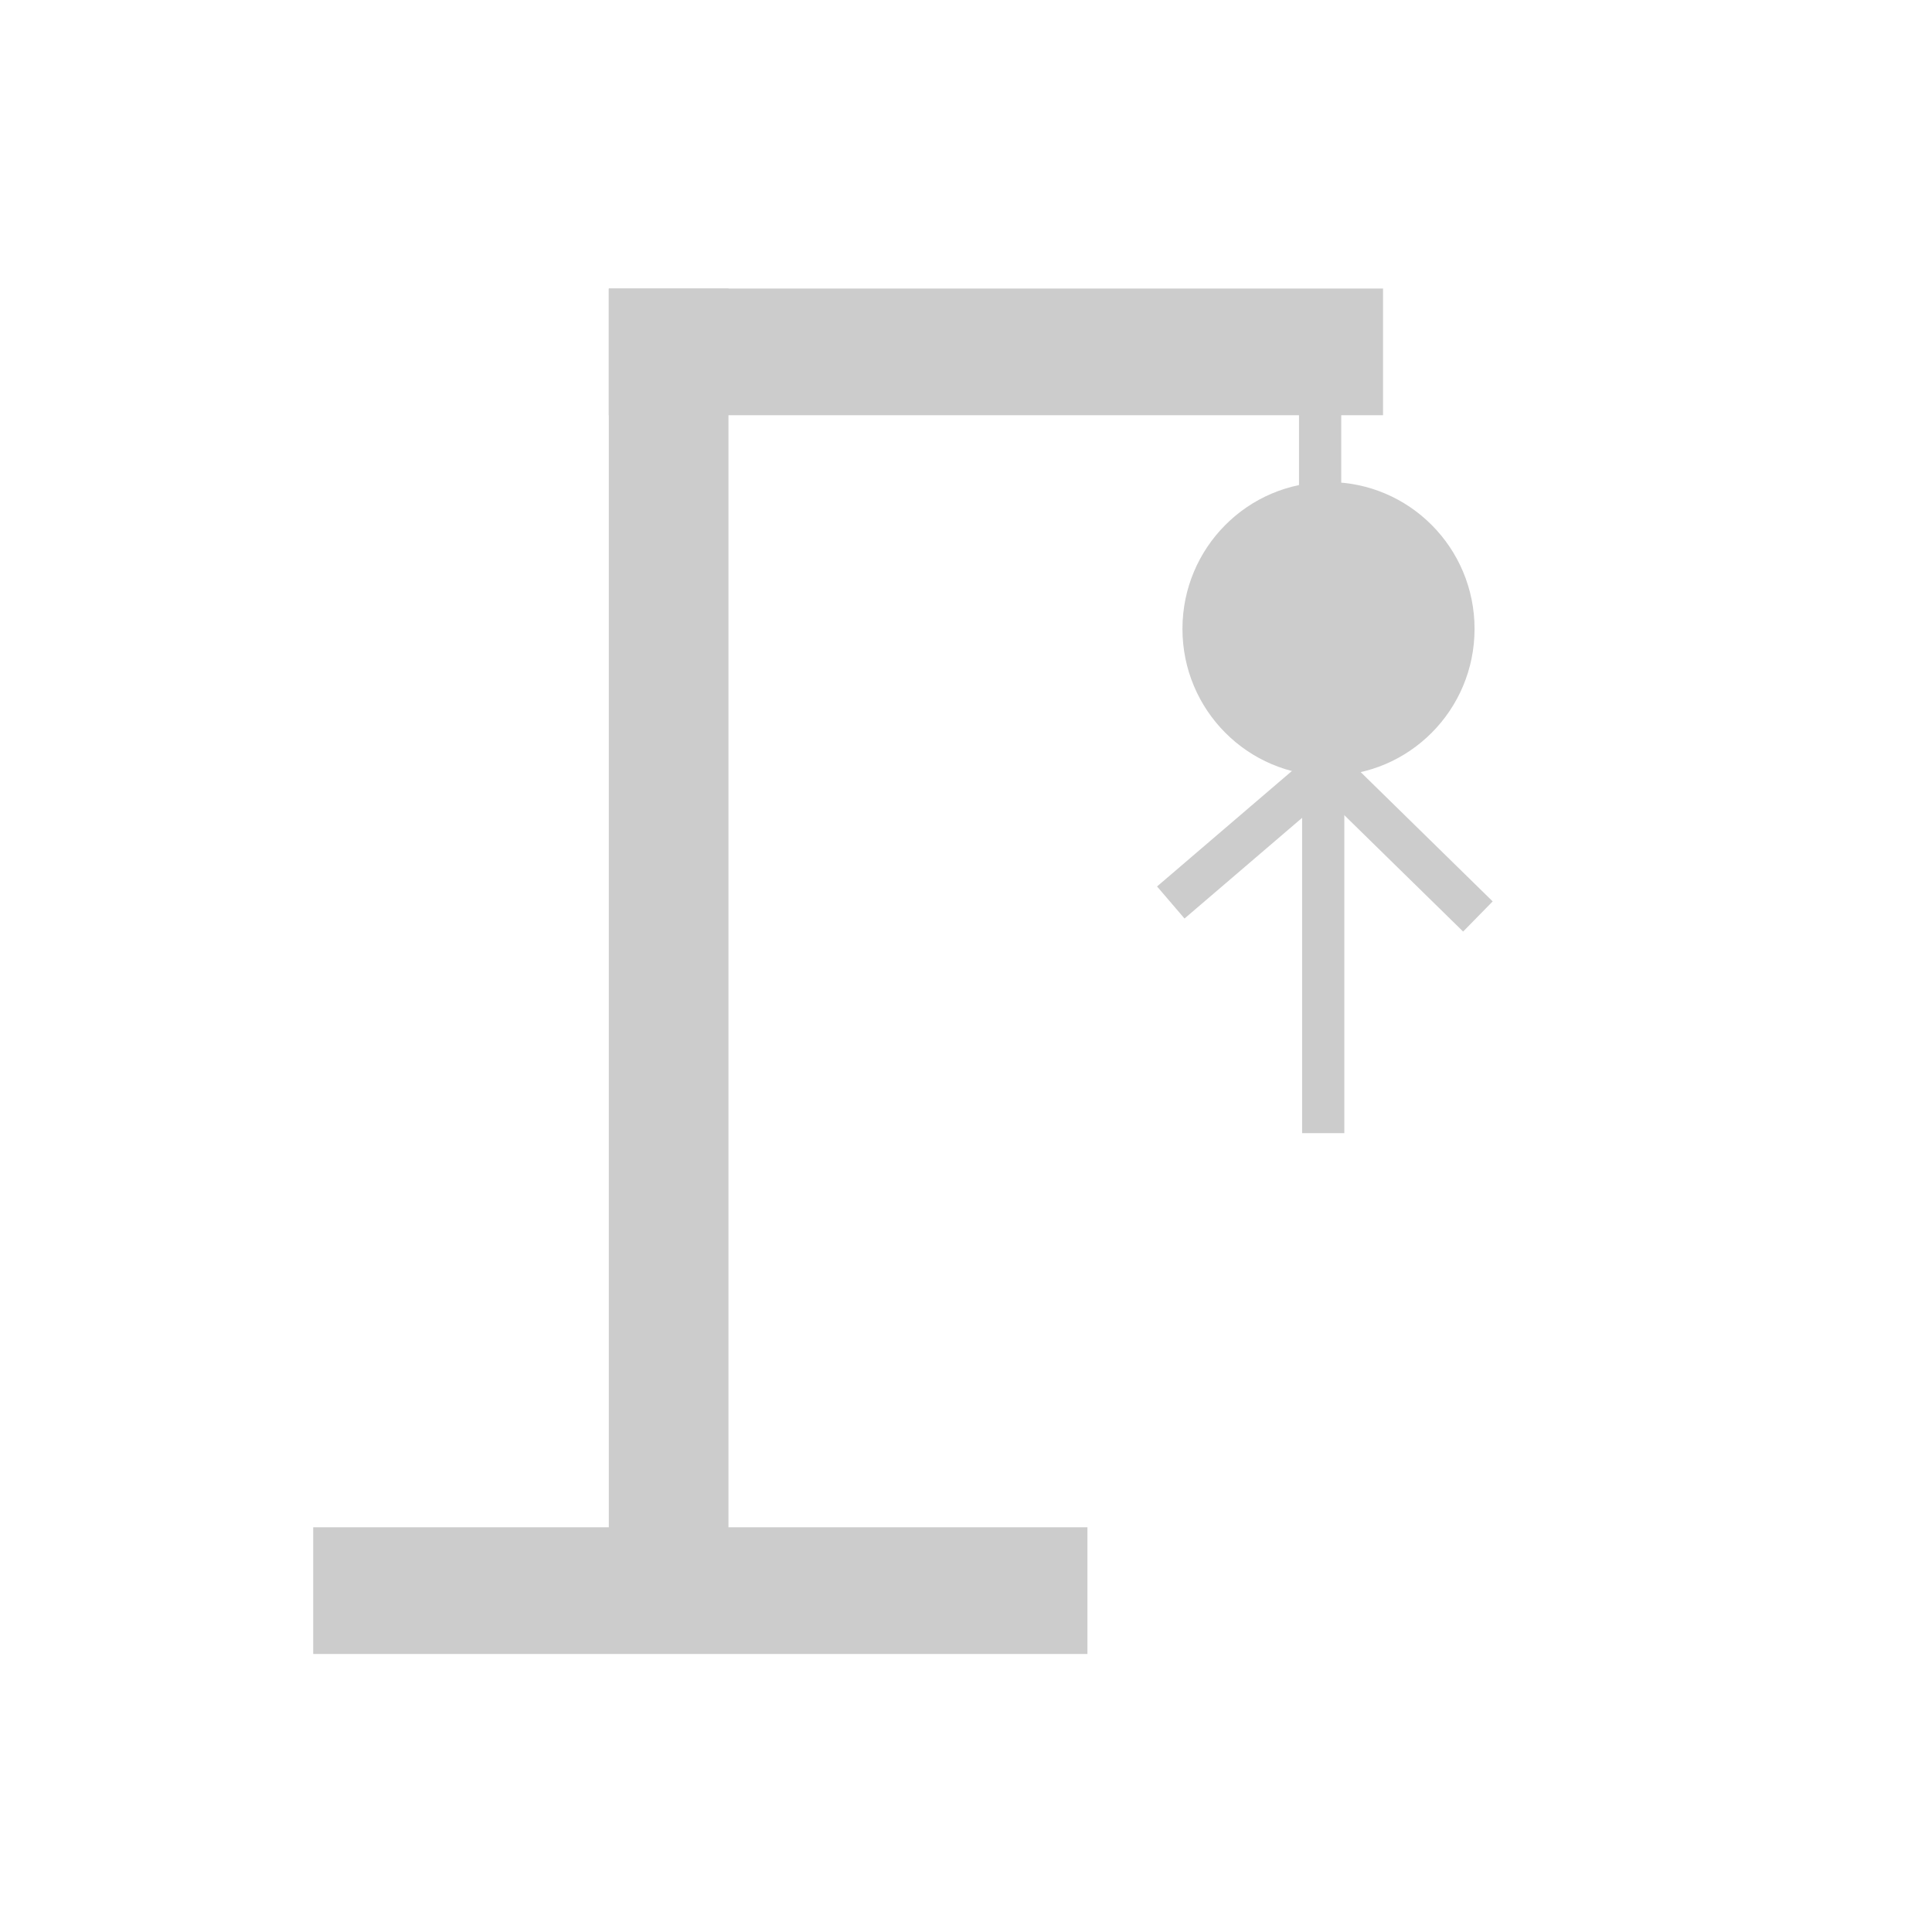 <?xml version="1.0" encoding="UTF-8" standalone="no"?>
<!-- Created with Inkscape (http://www.inkscape.org/) -->

<svg
   xmlns:dc="http://purl.org/dc/elements/1.1/"
   xmlns:cc="http://creativecommons.org/ns#"
   xmlns:rdf="http://www.w3.org/1999/02/22-rdf-syntax-ns#"
   xmlns:svg="http://www.w3.org/2000/svg"
   xmlns="http://www.w3.org/2000/svg"
   xmlns:sodipodi="http://sodipodi.sourceforge.net/DTD/sodipodi-0.dtd"
   xmlns:inkscape="http://www.inkscape.org/namespaces/inkscape"
   width="100%"
   height="100%"
   viewBox="0 0 146.727 146.727"
   version="1.1"
   id="svg8"
   inkscape:version="0.92.5 (2060ec1f9f, 2020-04-08)"
   sodipodi:docname="4.svg">
  <defs
     id="defs2" />
  <sodipodi:namedview
     id="base"
     pagecolor="#ffffff"
     bordercolor="#666666"
     borderopacity="1.0"
     inkscape:pageopacity="0.0"
     inkscape:pageshadow="2"
     inkscape:zoom="0.98994949"
     inkscape:cx="422.75264"
     inkscape:cy="249.5227"
     inkscape:document-units="mm"
     inkscape:current-layer="layer1"
     showgrid="false"
     inkscape:window-width="1920"
     inkscape:window-height="1016"
     inkscape:window-x="0"
     inkscape:window-y="27"
     inkscape:window-maximized="1" />
  <g
     inkscape:label="Camada 1"
     inkscape:groupmode="layer"
     id="layer1"
     transform="translate(270.53,-56.193)">
    <rect
       style="opacity:1;fill:#cccccc;fill-opacity:1;stroke:none;stroke-width:1;stroke-miterlimit:4;stroke-dasharray:none;stroke-opacity:1;paint-order:normal"
       id="rect821"
       width="58.799"
       height="9.622"
       x="-246.743"
       y="172.184" />
    <rect
       style="opacity:1;fill:#cccccc;fill-opacity:1;stroke:none;stroke-width:1;stroke-miterlimit:4;stroke-dasharray:none;stroke-opacity:1;paint-order:normal"
       id="rect823"
       width="9.087"
       height="97.286"
       x="-224.293"
       y="78.105" />
    <rect
       style="opacity:1;fill:#cccccc;fill-opacity:1;stroke:none;stroke-width:1;stroke-miterlimit:4;stroke-dasharray:none;stroke-opacity:1;paint-order:normal"
       id="rect821-3"
       width="58.799"
       height="9.622"
       x="-224.293"
       y="78.105" />
    <rect
       style="opacity:1;fill:#cccccc;fill-opacity:1;stroke:none;stroke-width:0.222;stroke-miterlimit:4;stroke-dasharray:none;stroke-opacity:1;paint-order:normal"
       id="rect823-6"
       width="3.207"
       height="13.631"
       x="-171.876"
       y="80.221" />
    <ellipse
       style="opacity:1;fill:#cccccc;fill-opacity:1;stroke:none;stroke-width:2.995;stroke-miterlimit:4;stroke-dasharray:none;stroke-opacity:1;paint-order:normal"
       id="path857"
       cx="-169.636"
       cy="103.954"
       rx="11.092"
       ry="11.149" />
    <rect
       style="opacity:1;fill:#cccccc;fill-opacity:1;stroke:none;stroke-width:0.343;stroke-miterlimit:4;stroke-dasharray:none;stroke-opacity:1;paint-order:normal"
       id="rect823-6-7"
       width="3.207"
       height="32.34"
       x="-171.641"
       y="109.91" />
    <rect
       style="opacity:1;fill:#cccccc;fill-opacity:1;stroke:none;stroke-width:0.239;stroke-miterlimit:4;stroke-dasharray:none;stroke-opacity:1;paint-order:normal"
       id="rect823-6-7-5"
       width="3.207"
       height="15.769"
       x="-202.234"
       y="-40.82"
       transform="rotate(-45.592)" />
    <rect
       style="opacity:1;fill:#cccccc;fill-opacity:1;stroke:none;stroke-width:0.239;stroke-miterlimit:4;stroke-dasharray:none;stroke-opacity:1;paint-order:normal"
       id="rect823-6-7-5-3-5"
       width="3.207"
       height="15.769"
       x="-24.976"
       y="203.31"
       transform="rotate(49.429)"
       inkscape:transform-center-y="1.7775073"
       inkscape:transform-center-x="-20.234564" />
  </g>
</svg>
